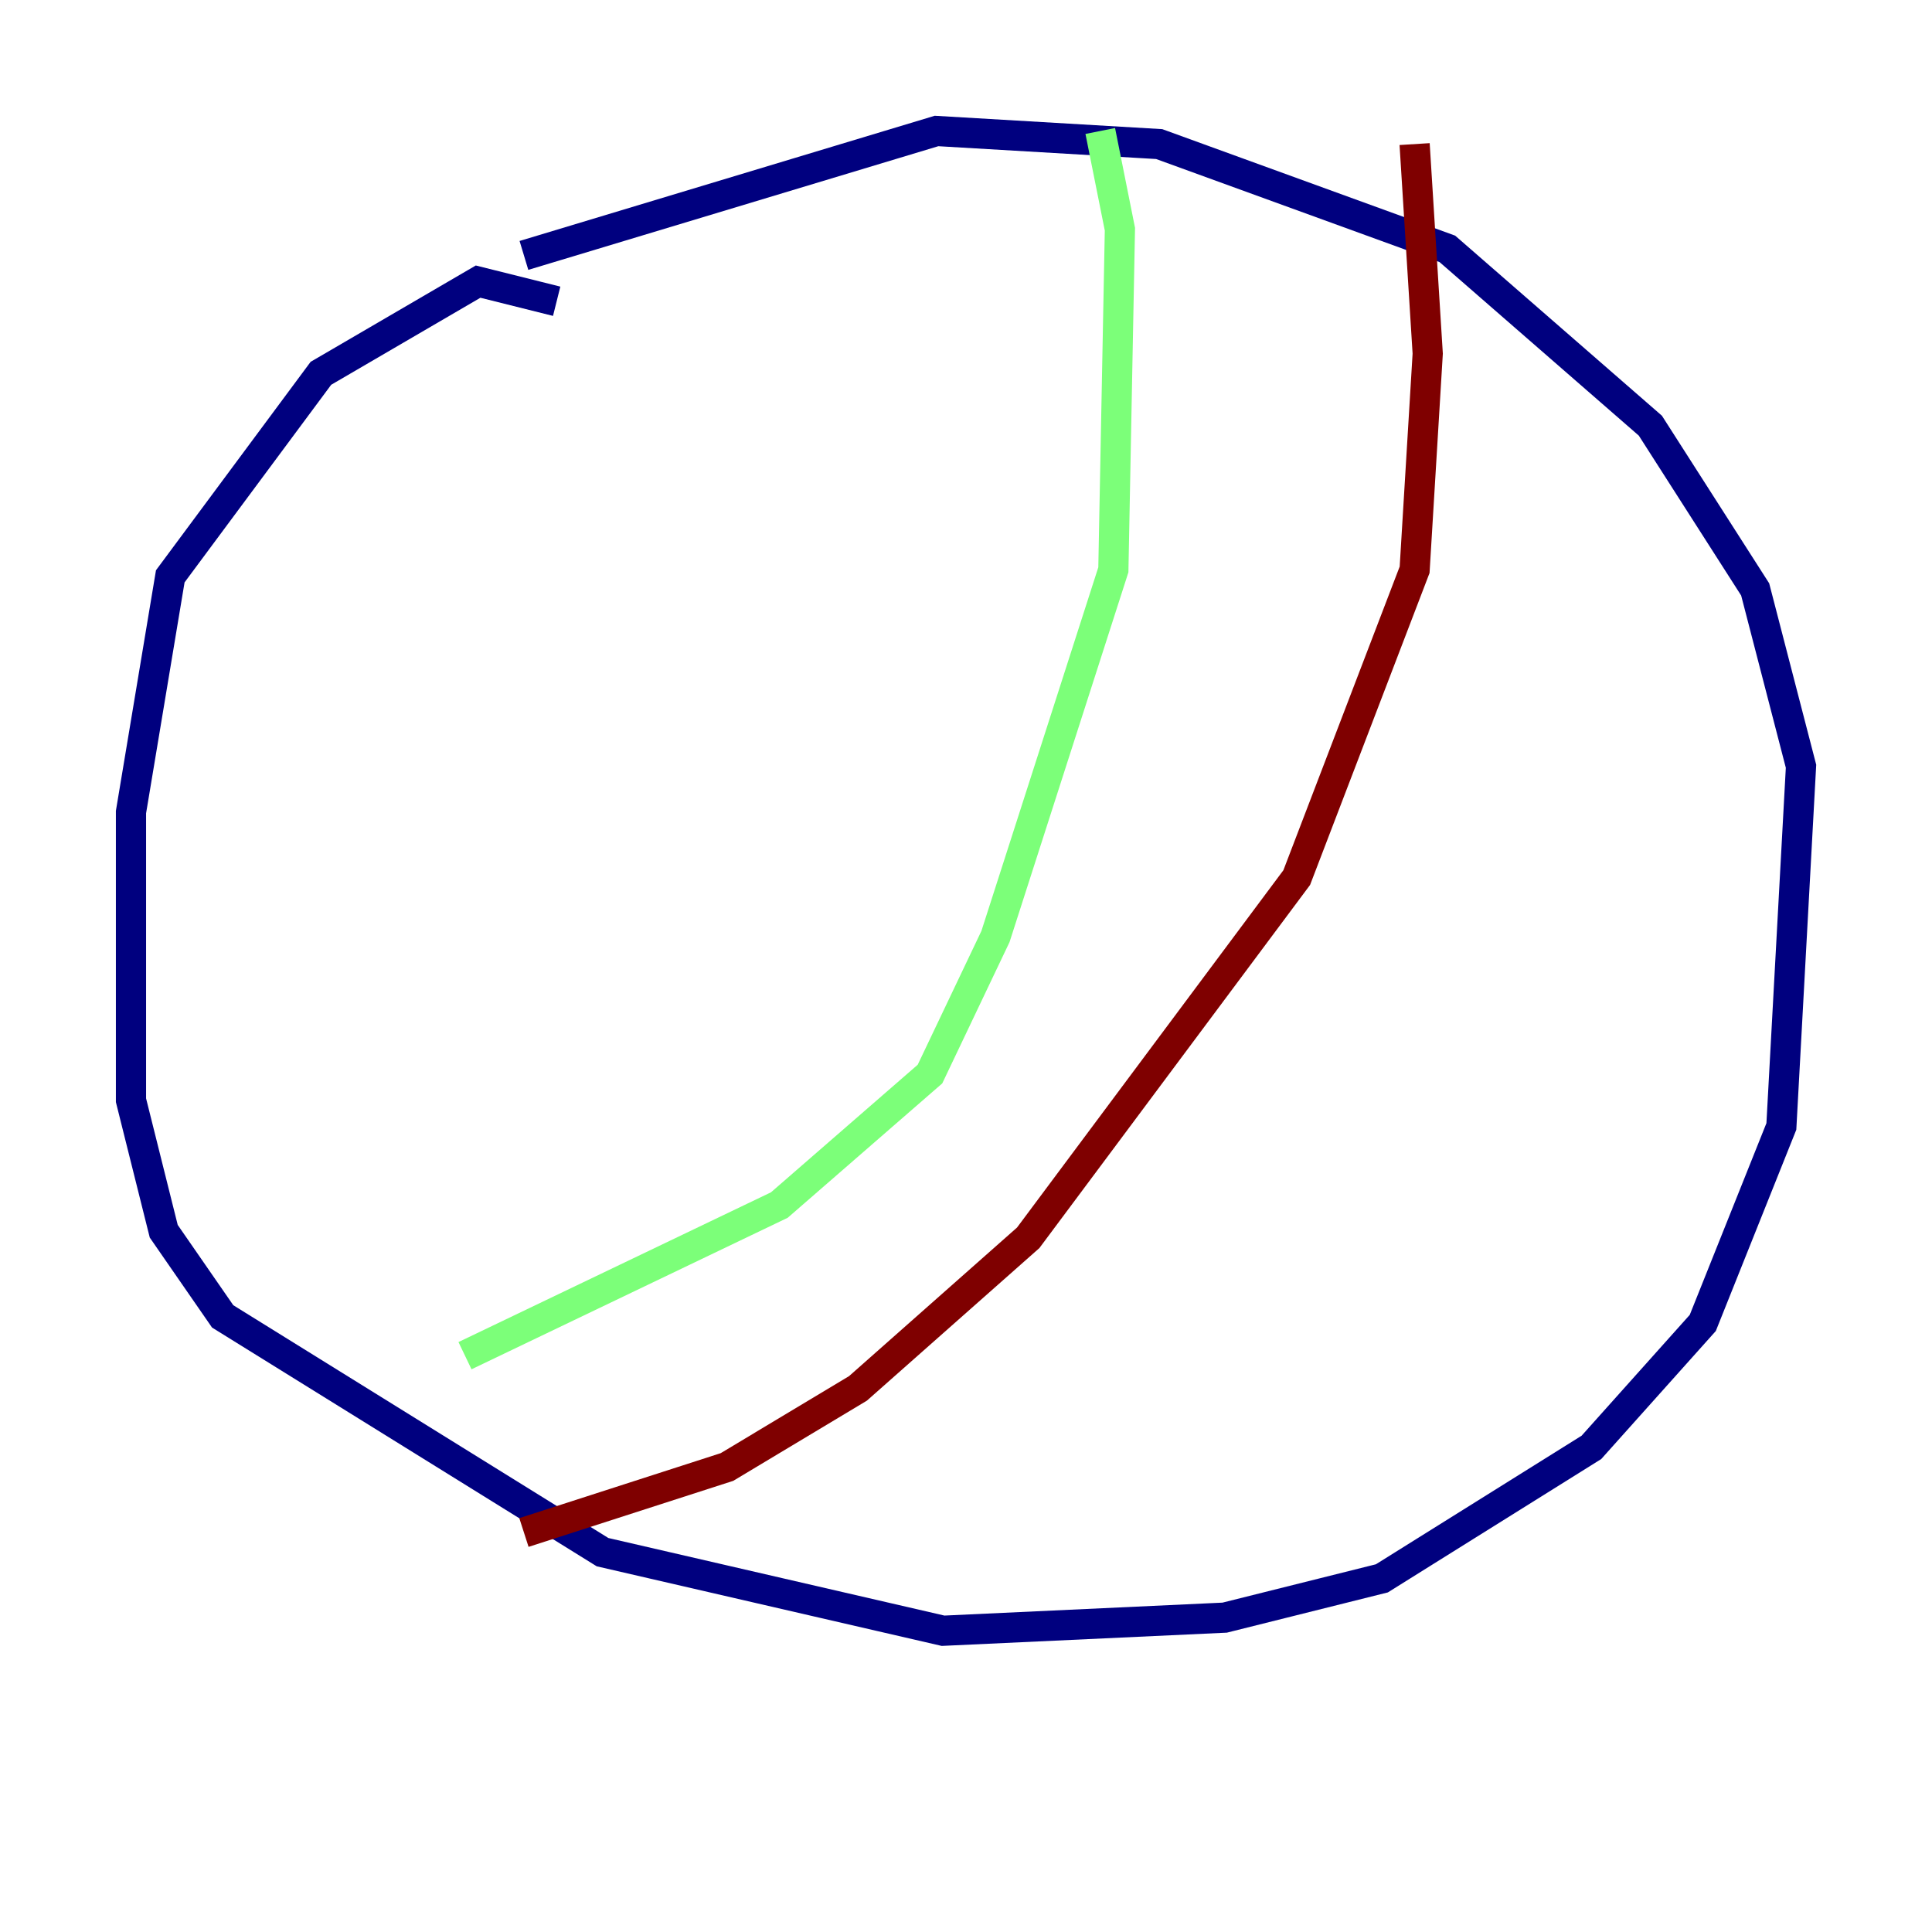 <?xml version="1.0" encoding="utf-8" ?>
<svg baseProfile="tiny" height="128" version="1.2" viewBox="0,0,128,128" width="128" xmlns="http://www.w3.org/2000/svg" xmlns:ev="http://www.w3.org/2001/xml-events" xmlns:xlink="http://www.w3.org/1999/xlink"><defs /><polyline fill="none" points="34.712,16.922 62.047,8.678 76.8,9.546 95.891,16.488 109.342,28.203 116.285,39.051 119.322,50.766 118.02,74.63 112.814,87.647 105.437,95.891 91.552,104.57 81.139,107.173 62.481,108.041 39.919,102.834 14.752,87.214 10.848,81.573 8.678,72.895 8.678,53.803 11.281,38.183 21.261,24.732 31.675,18.658 36.881,19.959" stroke="#00007f" stroke-width="2" /><polyline fill="none" points="72.895,8.678 74.197,15.186 73.763,37.749 65.953,62.047 61.614,71.159 51.634,79.837 30.807,89.817" stroke="#7cff79" stroke-width="2" /><polyline fill="none" points="93.722,9.546 94.59,23.43 93.722,37.749 85.912,58.142 68.122,82.007 56.841,91.986 48.163,97.193 34.712,101.532" stroke="#7f0000" stroke-width="2" /></svg>